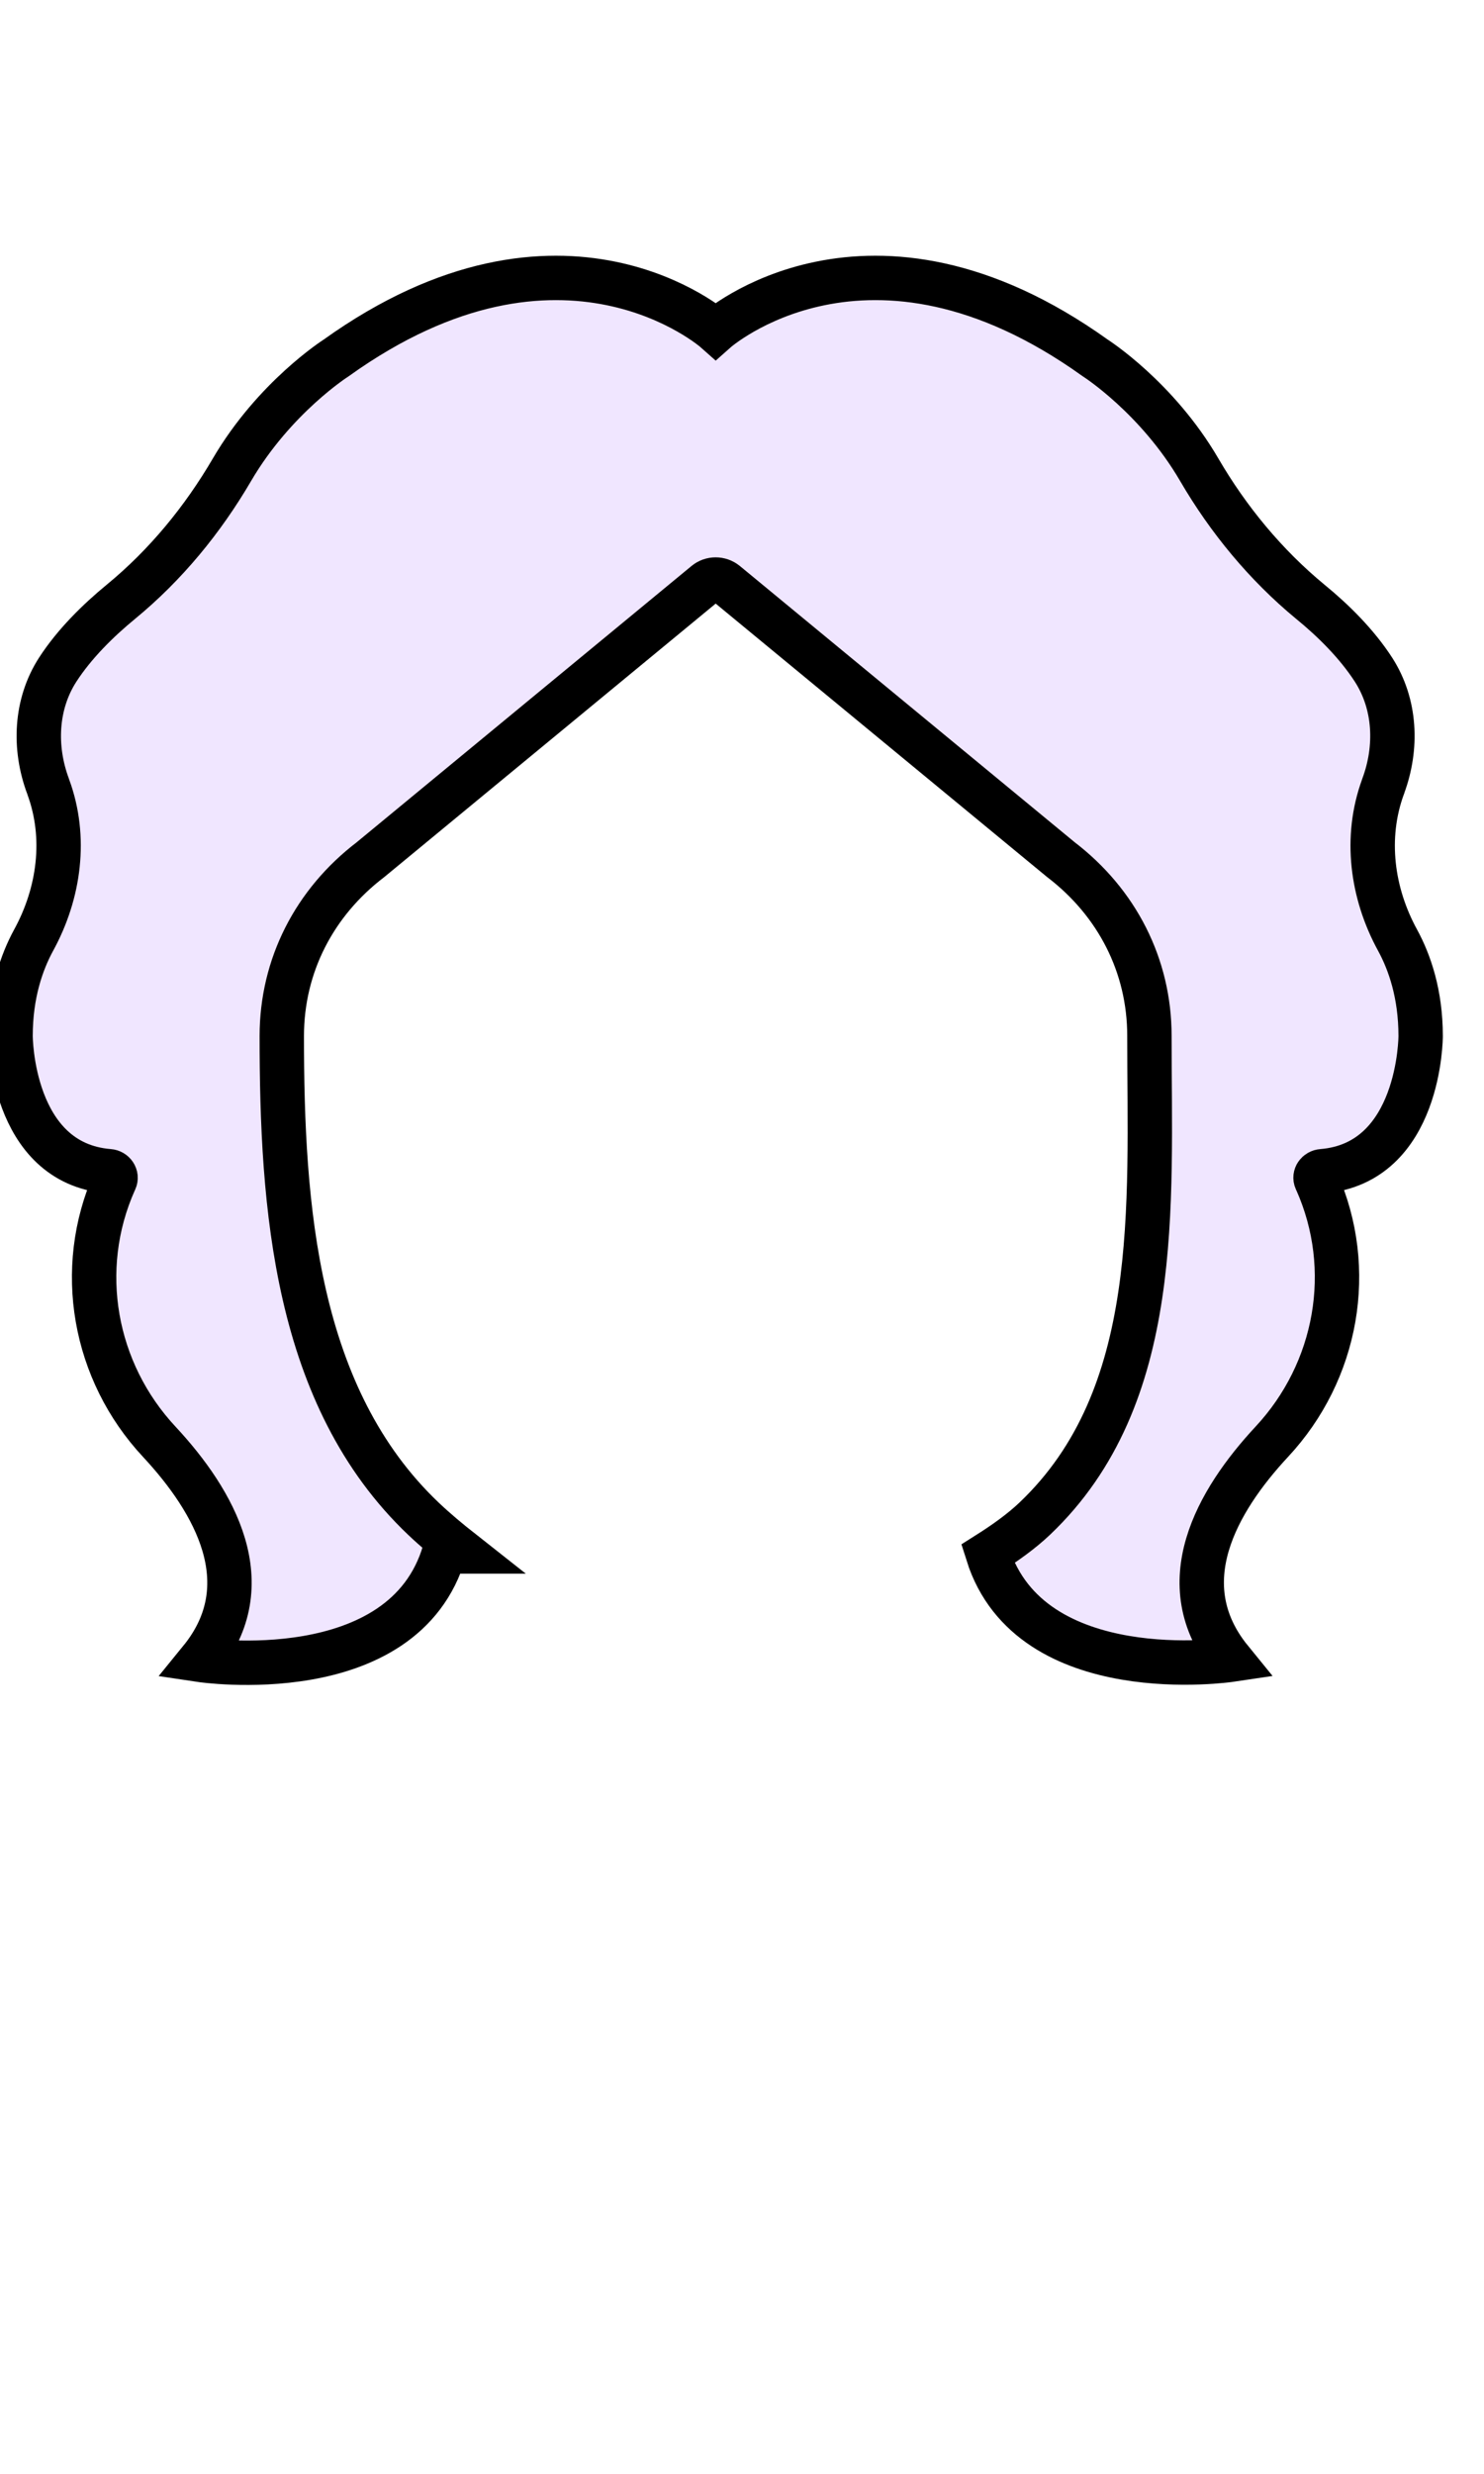 <?xml version="1.0" standalone="no"?><!-- Generator: Gravit.io --><svg xmlns="http://www.w3.org/2000/svg" xmlns:xlink="http://www.w3.org/1999/xlink" style="isolation:isolate" viewBox="0 0 899.5 1499" width="899.5" height="1499"><defs><clipPath id="_clipPath_oTPbBLlxPNT56vCT3bwRZ0l84FpNu1Yf"><rect width="899.5" height="1499"/></clipPath></defs><g clip-path="url(#_clipPath_oTPbBLlxPNT56vCT3bwRZ0l84FpNu1Yf)"><path d=" M 801.4 709.6 C 861.1 704.7 861.1 627.7 861.1 627.7 C 861.1 602.2 854.4 583 847.1 569.6 C 831.5 541.1 827.1 507.4 838.2 476.9 C 838.3 476.7 838.4 476.5 838.4 476.3 C 847.1 452.9 846 426.6 832.5 405.7 C 822.4 390.1 808.2 376 794.1 364.5 C 767.1 342.2 744.5 314.8 726.9 284.6 C 701.3 240.7 663.9 216.9 663.9 216.9 C 526.2 118.3 433.8 200.5 433.8 200.5 C 433.8 200.5 341.3 118.3 203.7 216.9 C 203.7 216.9 166.3 240.7 140.6 284.6 C 122.9 314.9 100.4 342.3 73.4 364.5 C 59.4 376 45.1 390.1 35 405.7 C 21.5 426.6 20.4 453 29.1 476.3 C 29.2 476.5 29.2 476.7 29.3 476.9 C 40.5 507.4 36 541.1 20.4 569.6 C 13.1 583 6.4 602.2 6.4 627.7 C 6.4 627.7 6.4 704.8 66.1 709.6 C 68.9 709.8 70.9 712.6 69.7 715.2 C 69.6 715.4 69.5 715.6 69.4 715.8 C 45.7 769 56.8 831 96.6 873.6 C 130 909.5 158.9 959.8 121.5 1005.7 C 121.5 1005.7 244.8 1024.2 269.4 940 L 279.9 940 C 271.9 933.7 264.1 927.2 256.7 920.2 C 178.9 846.3 170.8 730.9 170.8 627.7 C 170.8 585 190.6 546.8 224.5 520.9 L 427.7 353.3 C 431.2 350.4 436.3 350.4 439.9 353.3 L 643 520.8 C 676.9 546.7 696.7 584.9 696.7 627.6 C 696.7 730.7 705 846.2 627.2 920.1 C 619.2 927.7 609.3 934.8 598.7 941.5 C 624.6 1023.7 746 1005.6 746 1005.6 C 708.6 959.7 737.5 909.4 770.9 873.5 C 810.6 830.9 821.8 768.9 798 715.6 C 797.9 715.4 797.8 715.2 797.7 715 C 796.6 712.5 798.5 709.8 801.4 709.6 Z " fill="rgb(240,230,255)" vector-effect="non-scaling-stroke" stroke-width="26.9" stroke="rgb(0,0,0)" stroke-linejoin="miter" stroke-linecap="butt" stroke-miterlimit="10"/></g></svg>